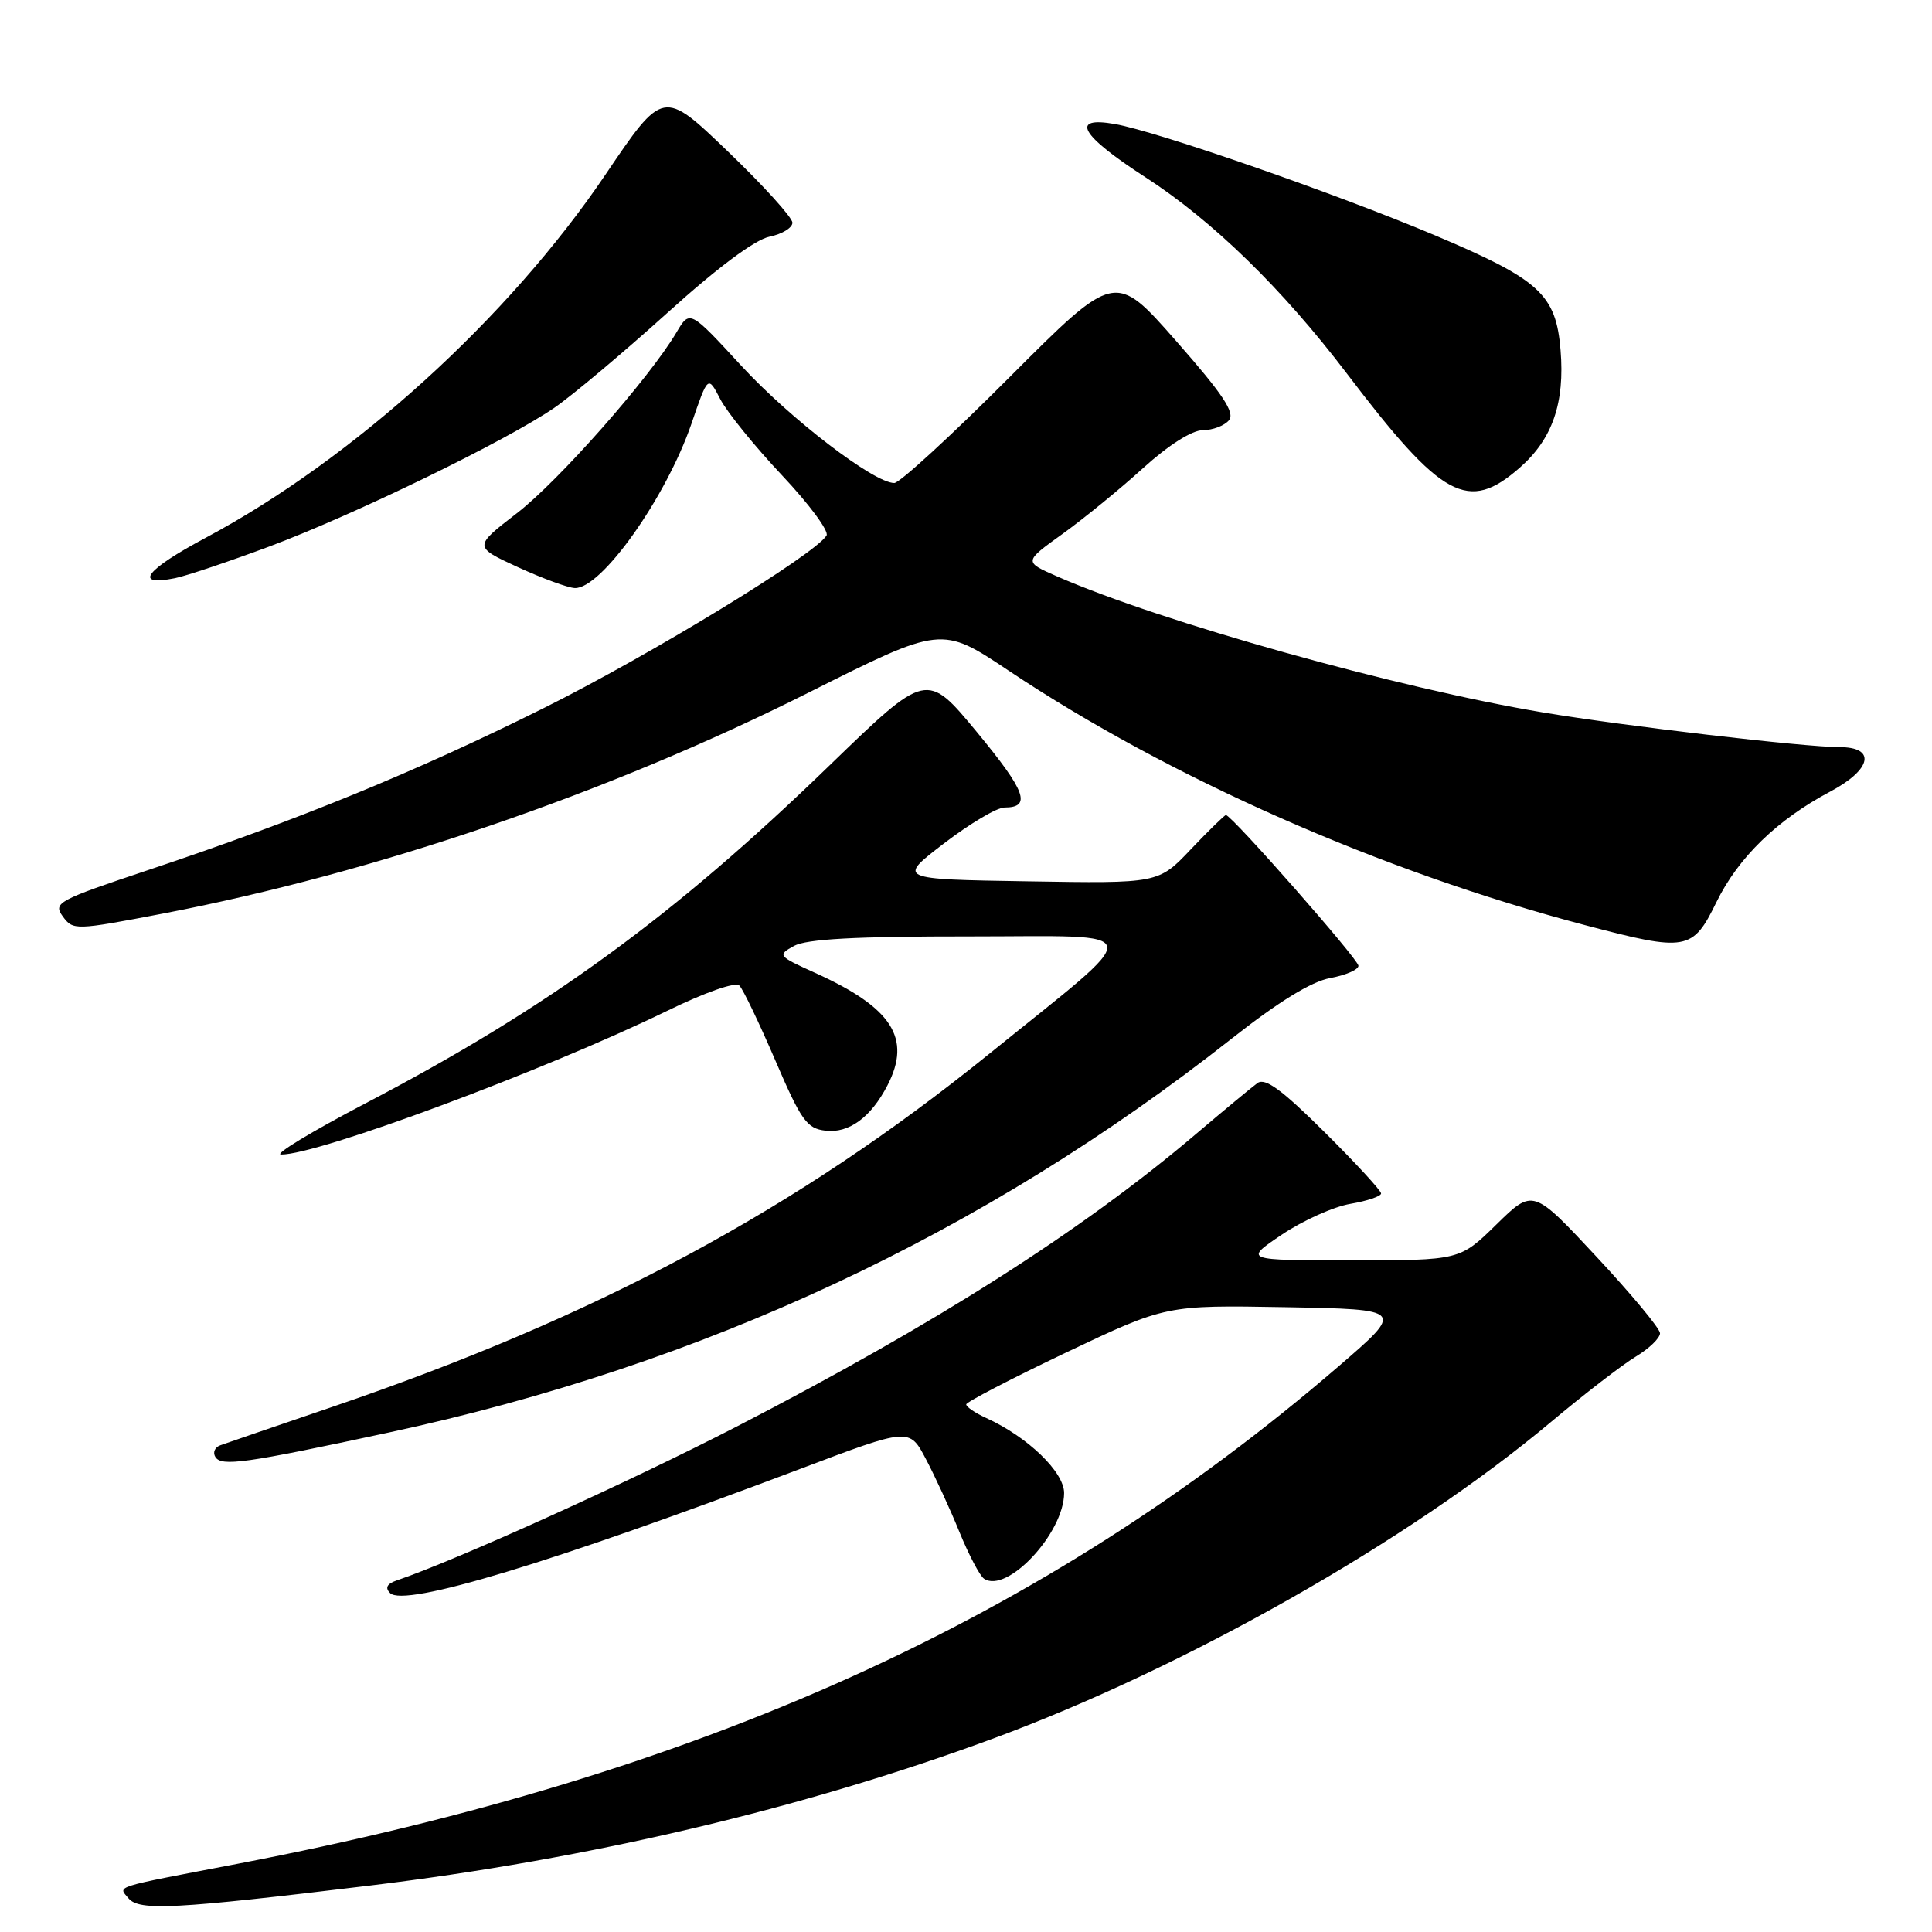 <?xml version="1.0" encoding="UTF-8" standalone="no"?>
<!DOCTYPE svg PUBLIC "-//W3C//DTD SVG 1.1//EN" "http://www.w3.org/Graphics/SVG/1.1/DTD/svg11.dtd" >
<svg xmlns="http://www.w3.org/2000/svg" xmlns:xlink="http://www.w3.org/1999/xlink" version="1.1" viewBox="0 0 256 256">
 <g >
 <path fill="currentColor"
d=" M 49.00 249.85 C 78.11 246.33 106.30 239.68 131.45 230.42 C 157.05 220.99 186.76 204.14 205.50 188.43 C 209.90 184.74 214.96 180.84 216.75 179.76 C 218.54 178.68 219.98 177.28 219.96 176.65 C 219.94 176.02 216.14 171.45 211.52 166.50 C 203.13 157.50 203.13 157.50 198.28 162.25 C 193.43 167.00 193.43 167.00 179.12 167.00 C 164.80 167.00 164.80 167.00 169.86 163.59 C 172.64 161.72 176.74 159.88 178.96 159.51 C 181.18 159.13 183.00 158.51 183.00 158.14 C 183.00 157.76 179.62 154.09 175.49 149.99 C 169.85 144.39 167.64 142.77 166.62 143.51 C 165.87 144.06 162.16 147.13 158.38 150.34 C 143.35 163.09 123.97 175.43 97.65 189.01 C 83.41 196.35 60.57 206.69 52.58 209.41 C 51.27 209.86 50.99 210.39 51.69 211.09 C 53.59 212.99 72.98 207.12 106.00 194.65 C 120.50 189.17 120.50 189.17 122.69 193.34 C 123.90 195.63 125.90 199.97 127.13 203.00 C 128.37 206.03 129.83 208.80 130.38 209.18 C 133.42 211.23 140.99 203.15 141.00 197.83 C 141.00 195.05 136.18 190.40 130.69 187.90 C 129.21 187.23 128.02 186.41 128.03 186.09 C 128.05 185.77 134.02 182.67 141.28 179.21 C 154.50 172.93 154.50 172.93 170.32 173.21 C 186.13 173.50 186.13 173.50 177.32 181.09 C 138.37 214.63 92.88 235.18 31.50 246.96 C 14.65 250.19 15.65 249.87 17.03 251.54 C 18.44 253.23 23.16 252.98 49.00 249.85 Z  M 51.50 189.82 C 93.20 180.87 130.36 163.50 163.18 137.64 C 169.39 132.75 173.75 130.06 176.25 129.60 C 178.31 129.22 180.00 128.49 180.00 127.97 C 180.00 127.11 163.20 108.00 162.44 108.00 C 162.26 108.00 160.17 110.04 157.80 112.53 C 153.50 117.07 153.50 117.07 136.19 116.78 C 118.89 116.50 118.89 116.50 125.09 111.75 C 128.50 109.14 132.10 107.00 133.09 107.00 C 136.72 107.00 135.94 104.86 129.44 97.00 C 122.79 88.96 122.79 88.96 109.91 101.43 C 89.28 121.42 72.67 133.52 48.50 146.16 C 41.35 149.90 36.28 152.97 37.24 152.98 C 42.09 153.04 72.13 141.86 88.30 133.99 C 93.47 131.47 97.46 130.07 97.98 130.60 C 98.47 131.10 100.60 135.55 102.73 140.50 C 106.16 148.48 106.91 149.54 109.39 149.82 C 112.49 150.19 115.41 148.05 117.60 143.80 C 120.82 137.57 118.21 133.52 108.01 128.91 C 103.07 126.68 102.99 126.57 105.21 125.34 C 106.86 124.43 113.38 124.07 128.50 124.08 C 152.48 124.08 152.23 122.54 131.00 139.70 C 105.49 160.31 79.13 174.47 43.95 186.45 C 36.55 188.97 29.91 191.25 29.19 191.51 C 28.46 191.77 28.17 192.47 28.54 193.06 C 29.34 194.35 32.49 193.91 51.50 189.82 Z  M 227.44 119.53 C 230.34 113.61 235.49 108.61 242.55 104.87 C 248.02 101.96 248.63 99.00 243.75 99.00 C 239.15 99.00 215.19 96.20 204.50 94.41 C 185.19 91.19 153.83 82.41 140.08 76.38 C 135.65 74.44 135.65 74.44 140.77 70.76 C 143.58 68.74 148.39 64.82 151.45 62.04 C 154.84 58.97 157.95 57.00 159.39 57.00 C 160.69 57.00 162.24 56.41 162.84 55.69 C 163.68 54.69 162.04 52.23 155.84 45.18 C 147.75 35.98 147.75 35.98 133.76 49.99 C 126.07 57.70 119.21 64.00 118.50 64.00 C 115.79 64.00 104.73 55.52 98.22 48.46 C 91.40 41.06 91.40 41.06 89.64 44.04 C 86.04 50.12 74.04 63.73 68.48 68.01 C 62.74 72.44 62.74 72.44 68.62 75.15 C 71.85 76.63 75.24 77.88 76.15 77.92 C 79.64 78.09 88.26 65.94 91.63 56.12 C 93.81 49.74 93.81 49.74 95.44 52.89 C 96.34 54.62 100.02 59.16 103.62 62.98 C 107.22 66.80 109.88 70.39 109.52 70.96 C 107.95 73.50 86.17 86.79 72.00 93.85 C 55.11 102.26 39.55 108.64 19.72 115.26 C 7.63 119.30 7.01 119.63 8.32 121.43 C 9.68 123.29 9.96 123.28 21.61 121.05 C 49.81 115.64 80.62 105.10 107.13 91.78 C 124.76 82.93 124.76 82.93 133.63 88.85 C 154.92 103.07 183.00 115.47 210.00 122.58 C 223.50 126.14 224.28 126.00 227.44 119.53 Z  M 35.70 72.41 C 47.03 68.17 67.11 58.40 73.46 54.03 C 75.86 52.38 82.57 46.74 88.38 41.50 C 95.03 35.48 100.05 31.74 101.97 31.36 C 103.63 31.02 105.00 30.19 105.00 29.51 C 105.00 28.83 101.14 24.57 96.43 20.05 C 87.87 11.83 87.87 11.83 80.21 23.16 C 67.38 42.15 46.85 60.80 27.25 71.26 C 19.27 75.51 17.59 77.73 23.19 76.61 C 24.68 76.31 30.31 74.42 35.70 72.41 Z  M 201.40 61.95 C 205.71 58.17 207.36 53.39 206.78 46.38 C 206.17 39.00 204.03 37.05 190.11 31.17 C 177.07 25.67 153.45 17.45 147.75 16.44 C 141.70 15.37 143.15 17.91 151.78 23.49 C 160.68 29.25 169.93 38.26 178.50 49.54 C 191.11 66.13 194.53 67.98 201.40 61.95 Z "/>
</g>
</svg>